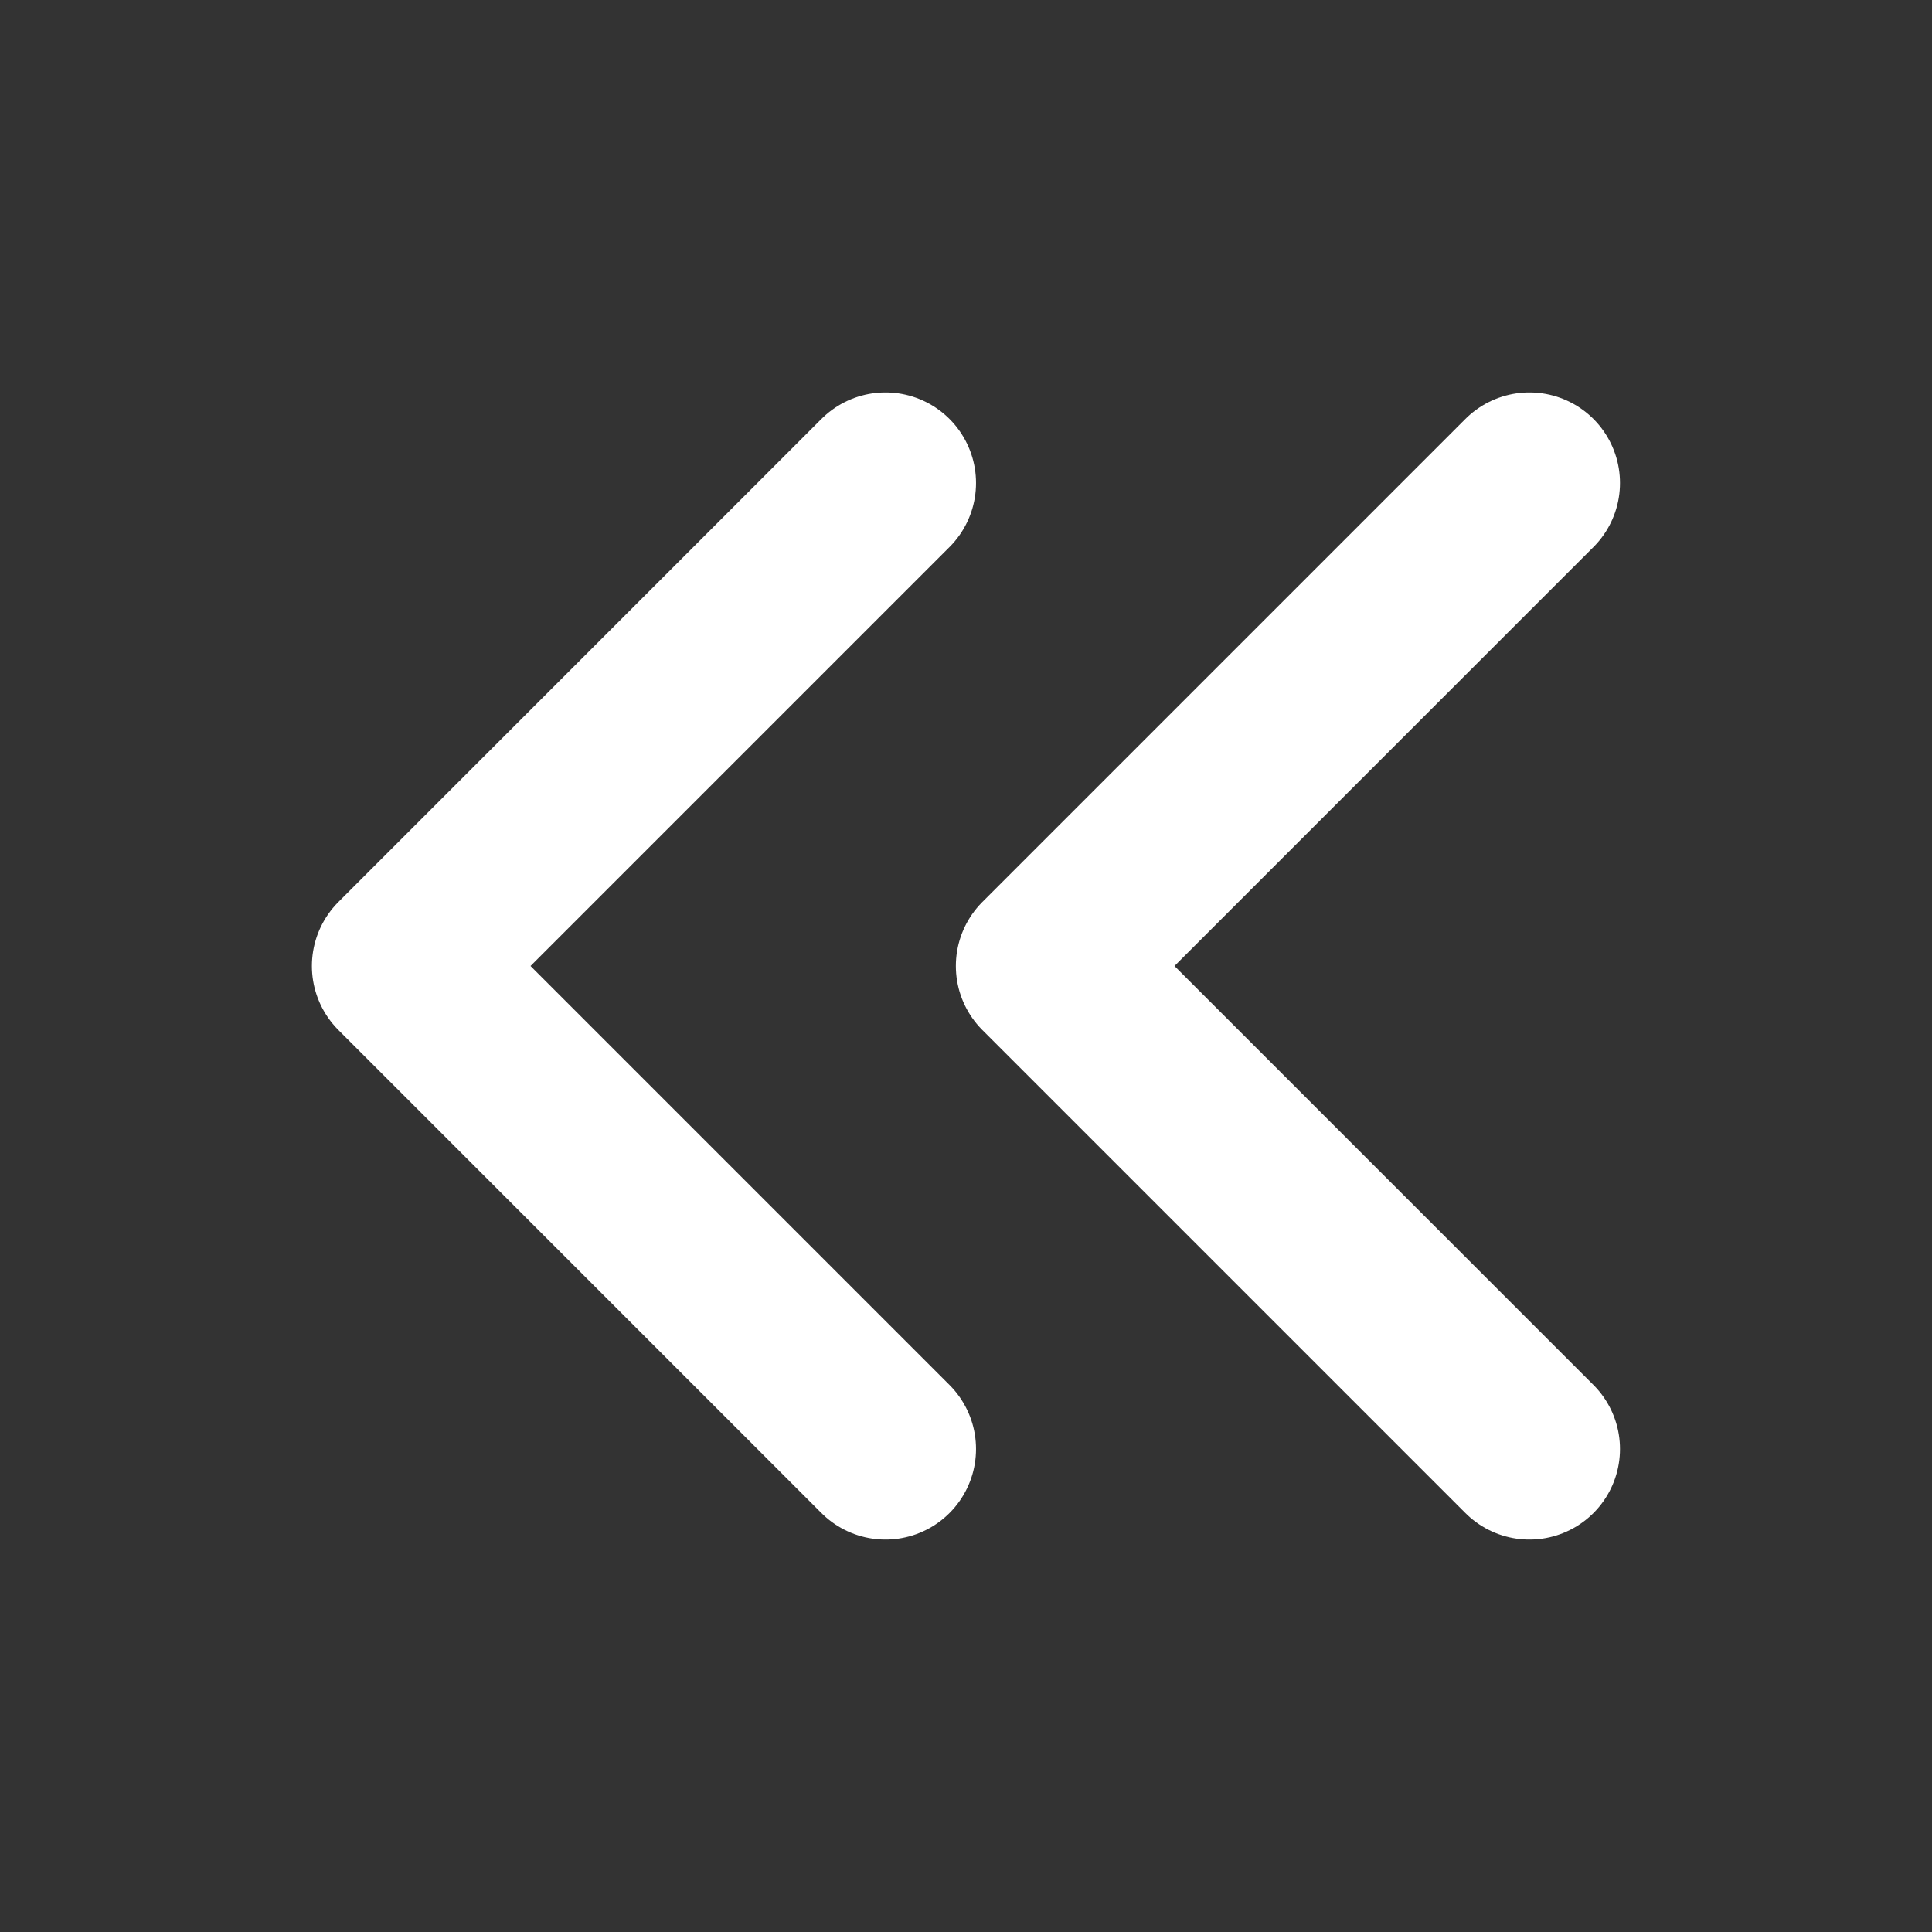 <svg width="16" height="16" viewBox="0 0 16 16" fill="none" xmlns="http://www.w3.org/2000/svg">
    <rect x="0" y="0" width="16" height="16" fill="#333333" stroke="none"/>
    <path d="M7.333 4L3.333 8L7.333 12" stroke="white" stroke-width="1.5" stroke-linecap="round"
        stroke-linejoin="round" />
    <path d="M12.666 4L8.666 8L12.666 12" stroke="white" stroke-width="1.5"
        stroke-linecap="round" stroke-linejoin="round" />
</svg>    
